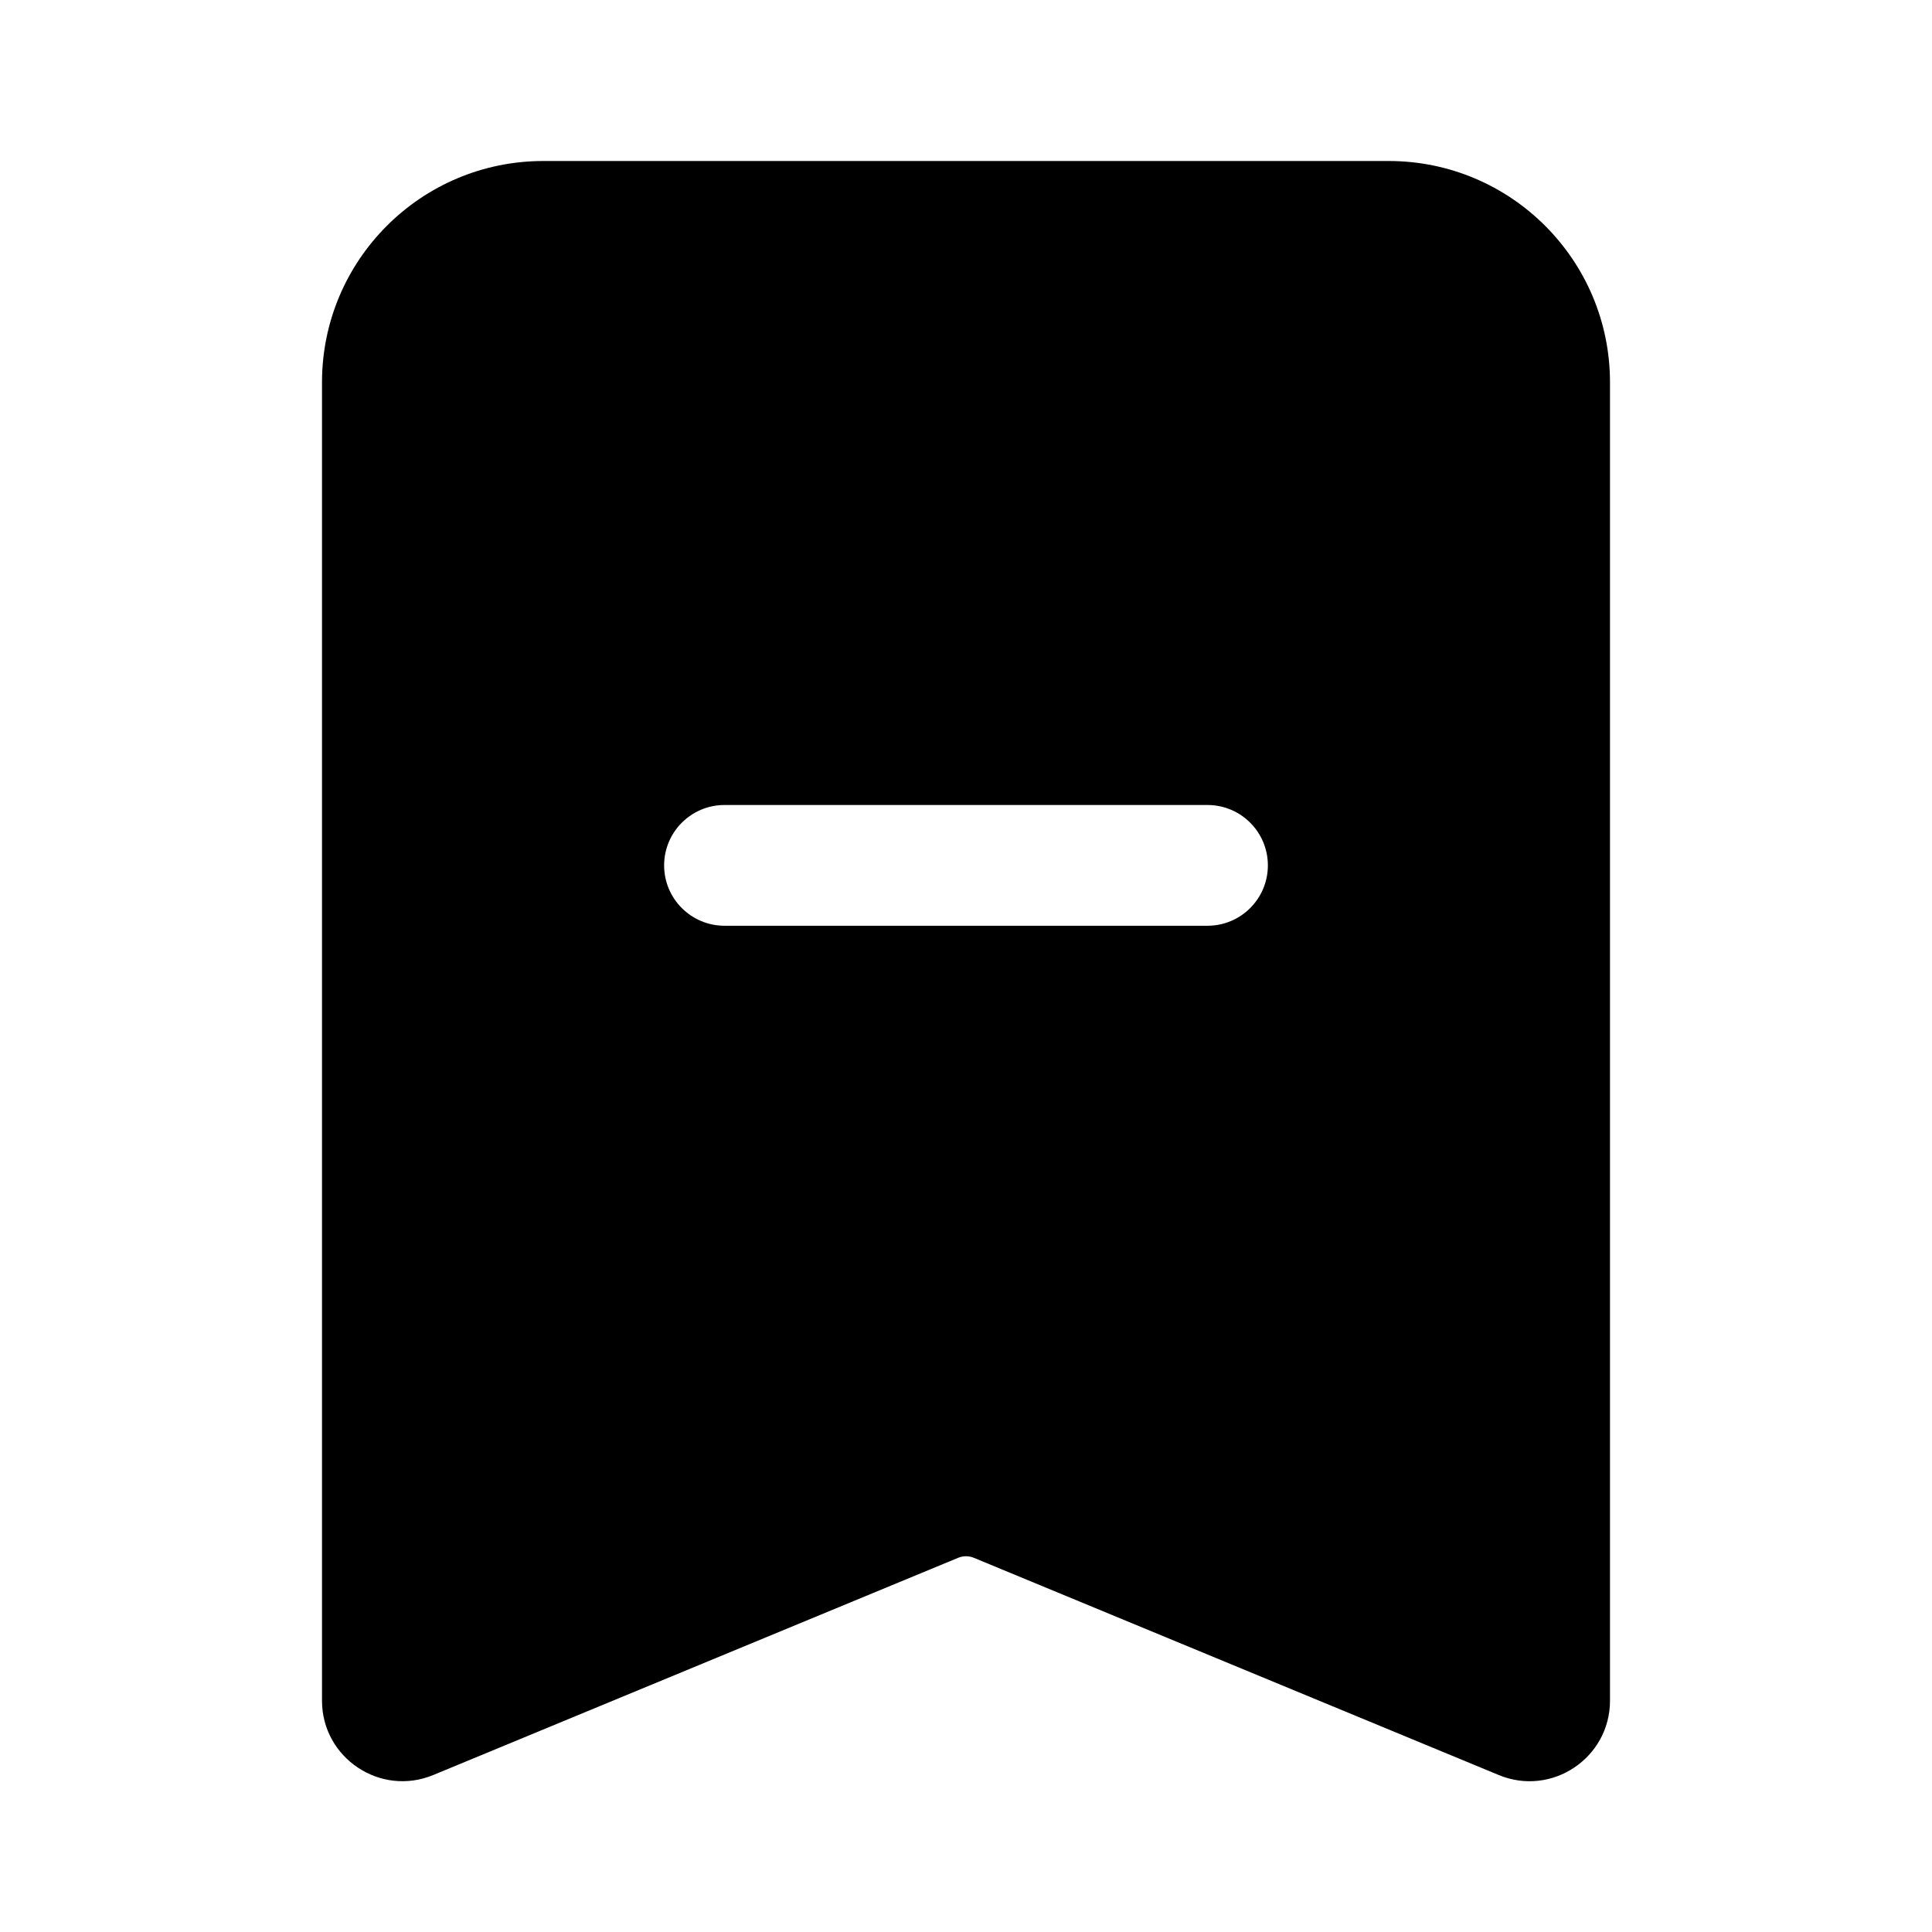 <svg viewBox="0 0 24 24" width="24" height="24" fill="black" xmlns="http://www.w3.org/2000/svg">
 <g transform="translate(4, 2)">
  <path d="M0 2.75C0 1.231 1.231 0 2.75 0L13.25 0C14.769 0 16 1.231 16 2.75L16 19.126C16 19.838 15.276 20.323 14.618 20.05L8.096 17.351C8.034 17.326 7.966 17.326 7.904 17.351L1.382 20.05C0.724 20.322 0 19.838 0 19.126L0 2.75ZM5 8C4.586 8 4.25 8.336 4.25 8.75C4.25 9.164 4.586 9.5 5 9.5L11 9.5C11.414 9.5 11.75 9.164 11.75 8.75C11.75 8.336 11.414 8 11 8L5 8Z" fill-rule="EVENODD"></path>
 </g>
</svg>